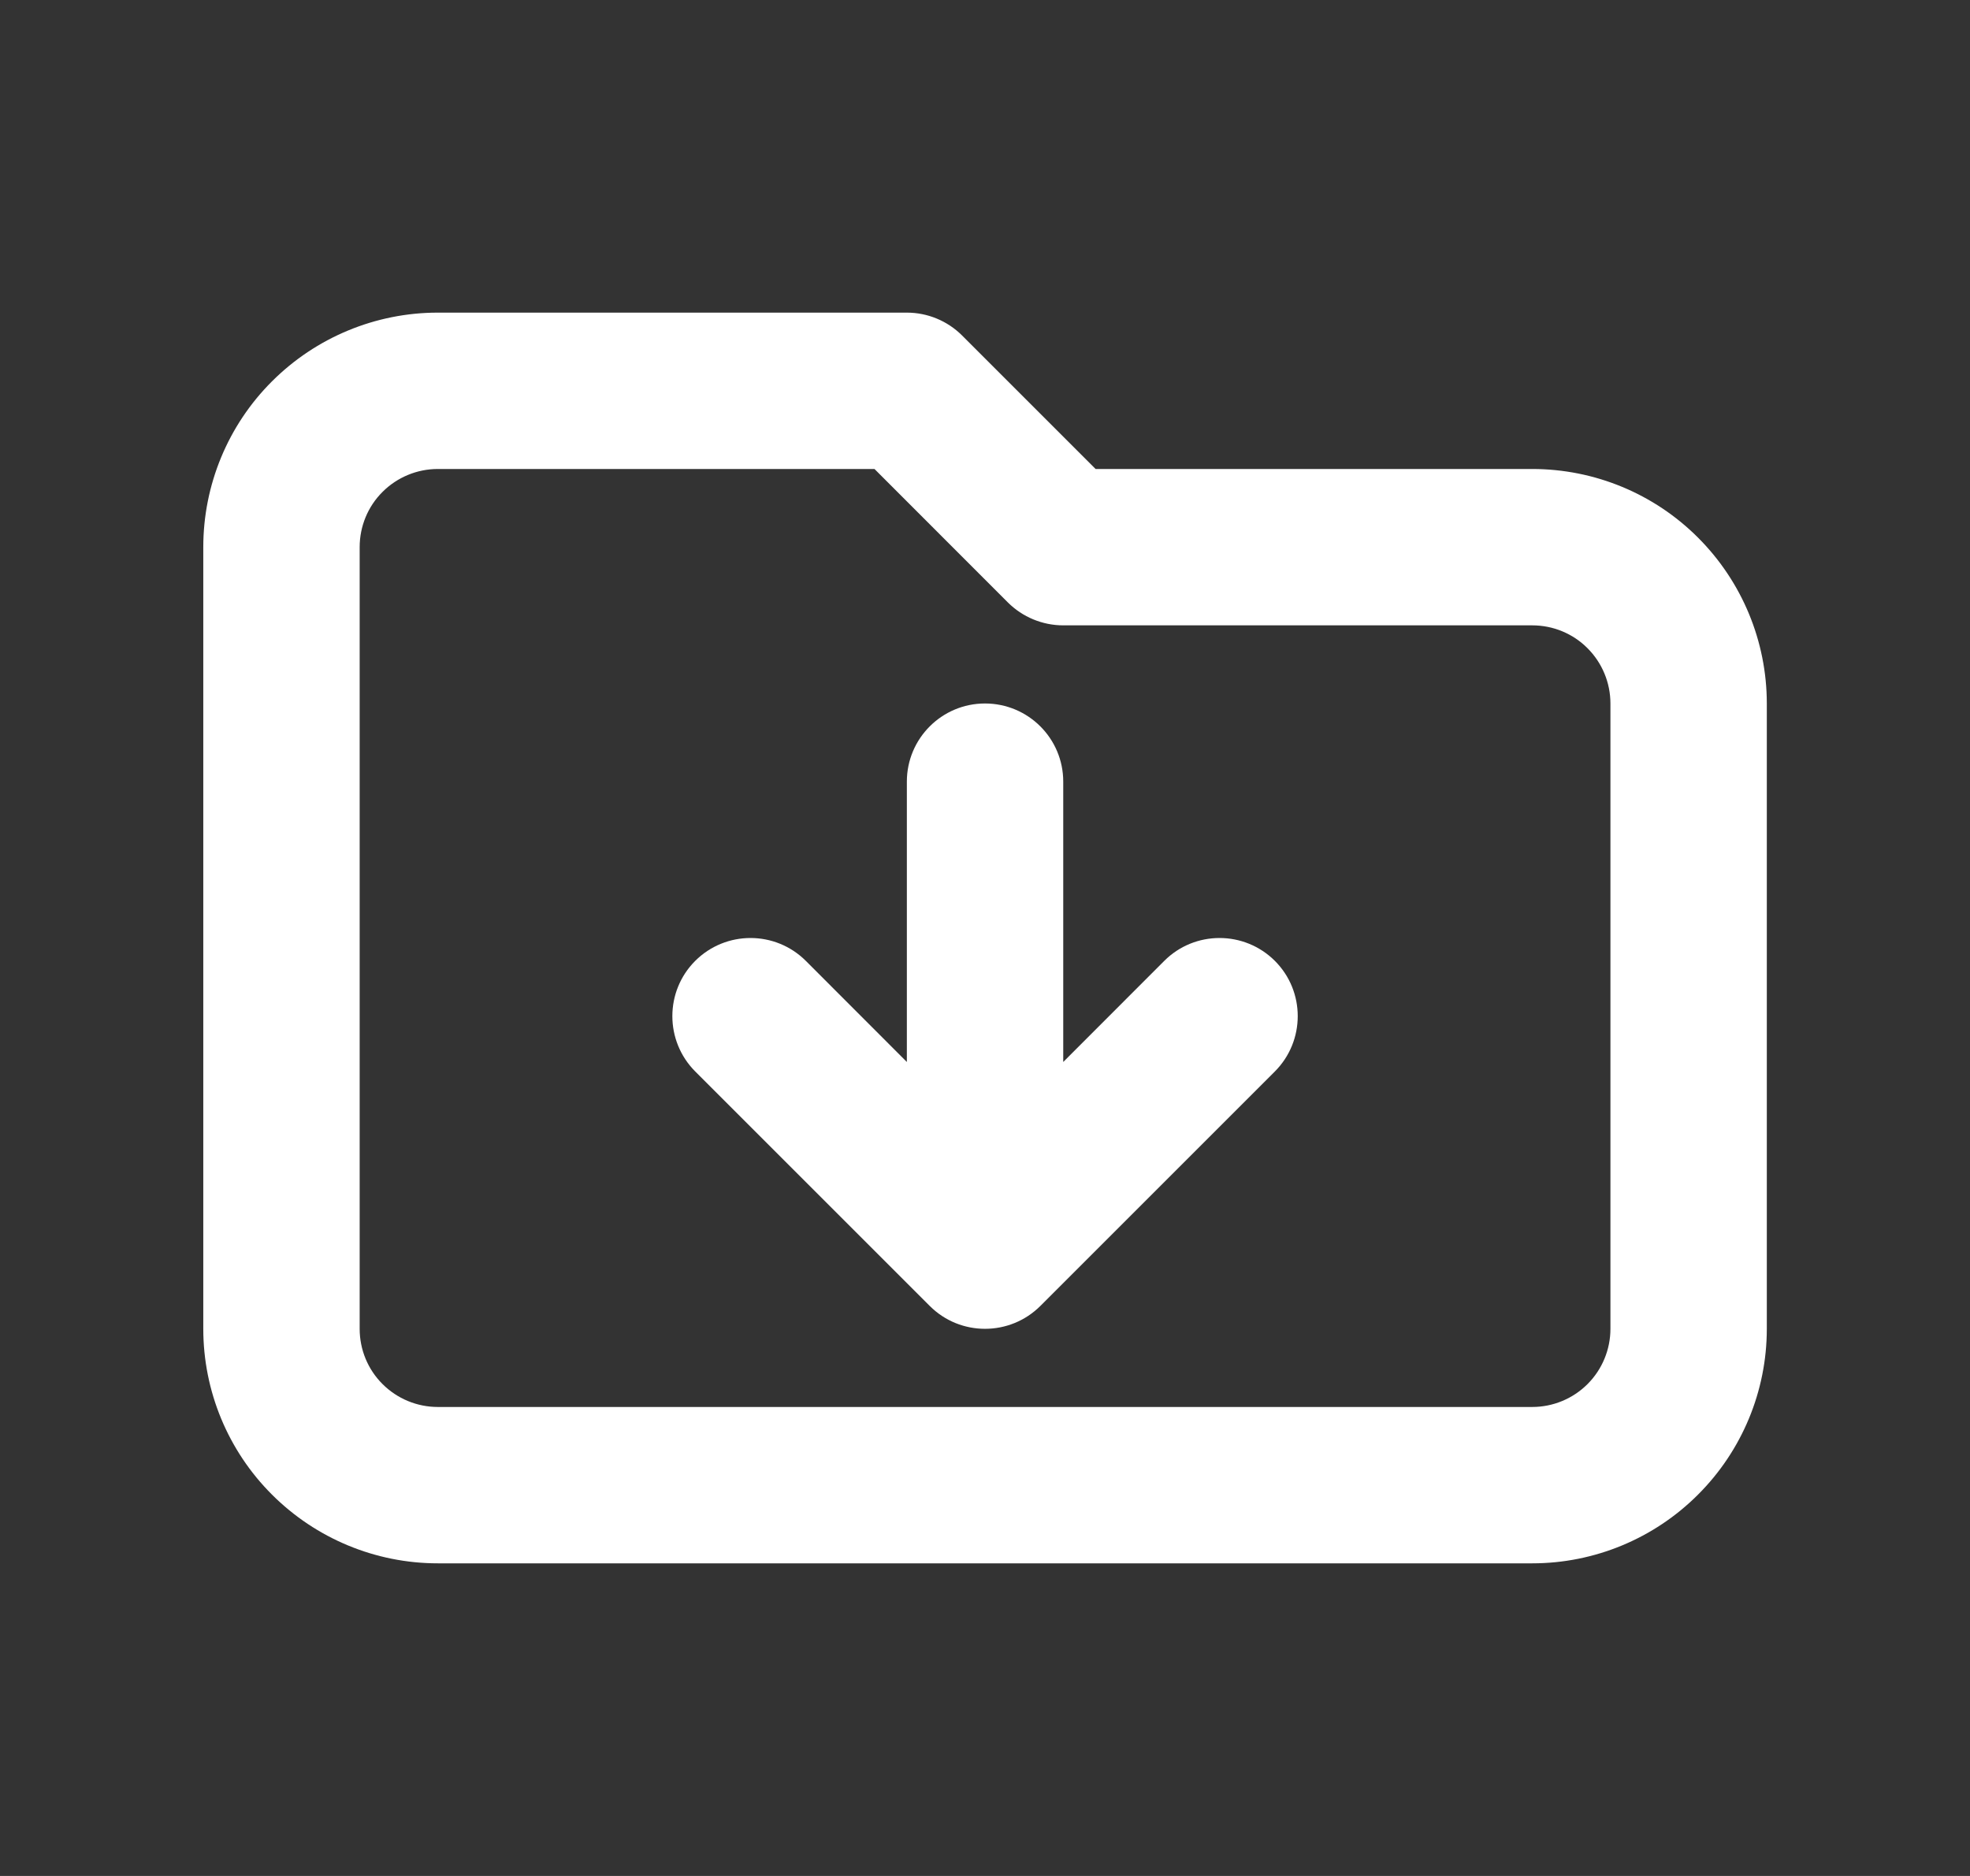 <svg width="21" height="20" viewBox="0 0 21 20" fill="none" xmlns="http://www.w3.org/2000/svg">
<rect x="0" y="0" width="21" height="20" fill="#333333" stroke="none"/>
<path fill-rule="evenodd" clip-rule="evenodd" d="M4.667 5C4.446 5 4.234 5.088 4.078 5.244C3.921 5.4 3.834 5.612 3.834 5.833V14.167C3.834 14.388 3.921 14.6 4.078 14.756C4.234 14.912 4.446 15 4.667 15H16.334C16.555 15 16.767 14.912 16.923 14.756C17.079 14.6 17.167 14.388 17.167 14.167V7.5C17.167 7.279 17.079 7.067 16.923 6.911C16.767 6.754 16.555 6.667 16.334 6.667H11.334C11.113 6.667 10.901 6.579 10.744 6.423L9.322 5H4.667ZM2.899 4.066C3.368 3.597 4.004 3.333 4.667 3.333H9.667C9.888 3.333 10.1 3.421 10.256 3.577L11.679 5H16.334C16.997 5 17.633 5.263 18.101 5.732C18.57 6.201 18.834 6.837 18.834 7.5V14.167C18.834 14.83 18.57 15.466 18.101 15.934C17.633 16.403 16.997 16.667 16.334 16.667H4.667C4.004 16.667 3.368 16.403 2.899 15.934C2.43 15.466 2.167 14.83 2.167 14.167V5.833C2.167 5.17 2.43 4.534 2.899 4.066ZM10.5 7.5C10.961 7.5 11.334 7.873 11.334 8.333V11.322L12.411 10.244C12.736 9.919 13.264 9.919 13.59 10.244C13.915 10.569 13.915 11.097 13.59 11.423L11.09 13.923C10.764 14.248 10.236 14.248 9.911 13.923L7.411 11.423C7.086 11.097 7.086 10.569 7.411 10.244C7.737 9.919 8.264 9.919 8.59 10.244L9.667 11.322V8.333C9.667 7.873 10.04 7.5 10.5 7.5Z" fill="white"/>
</svg>
